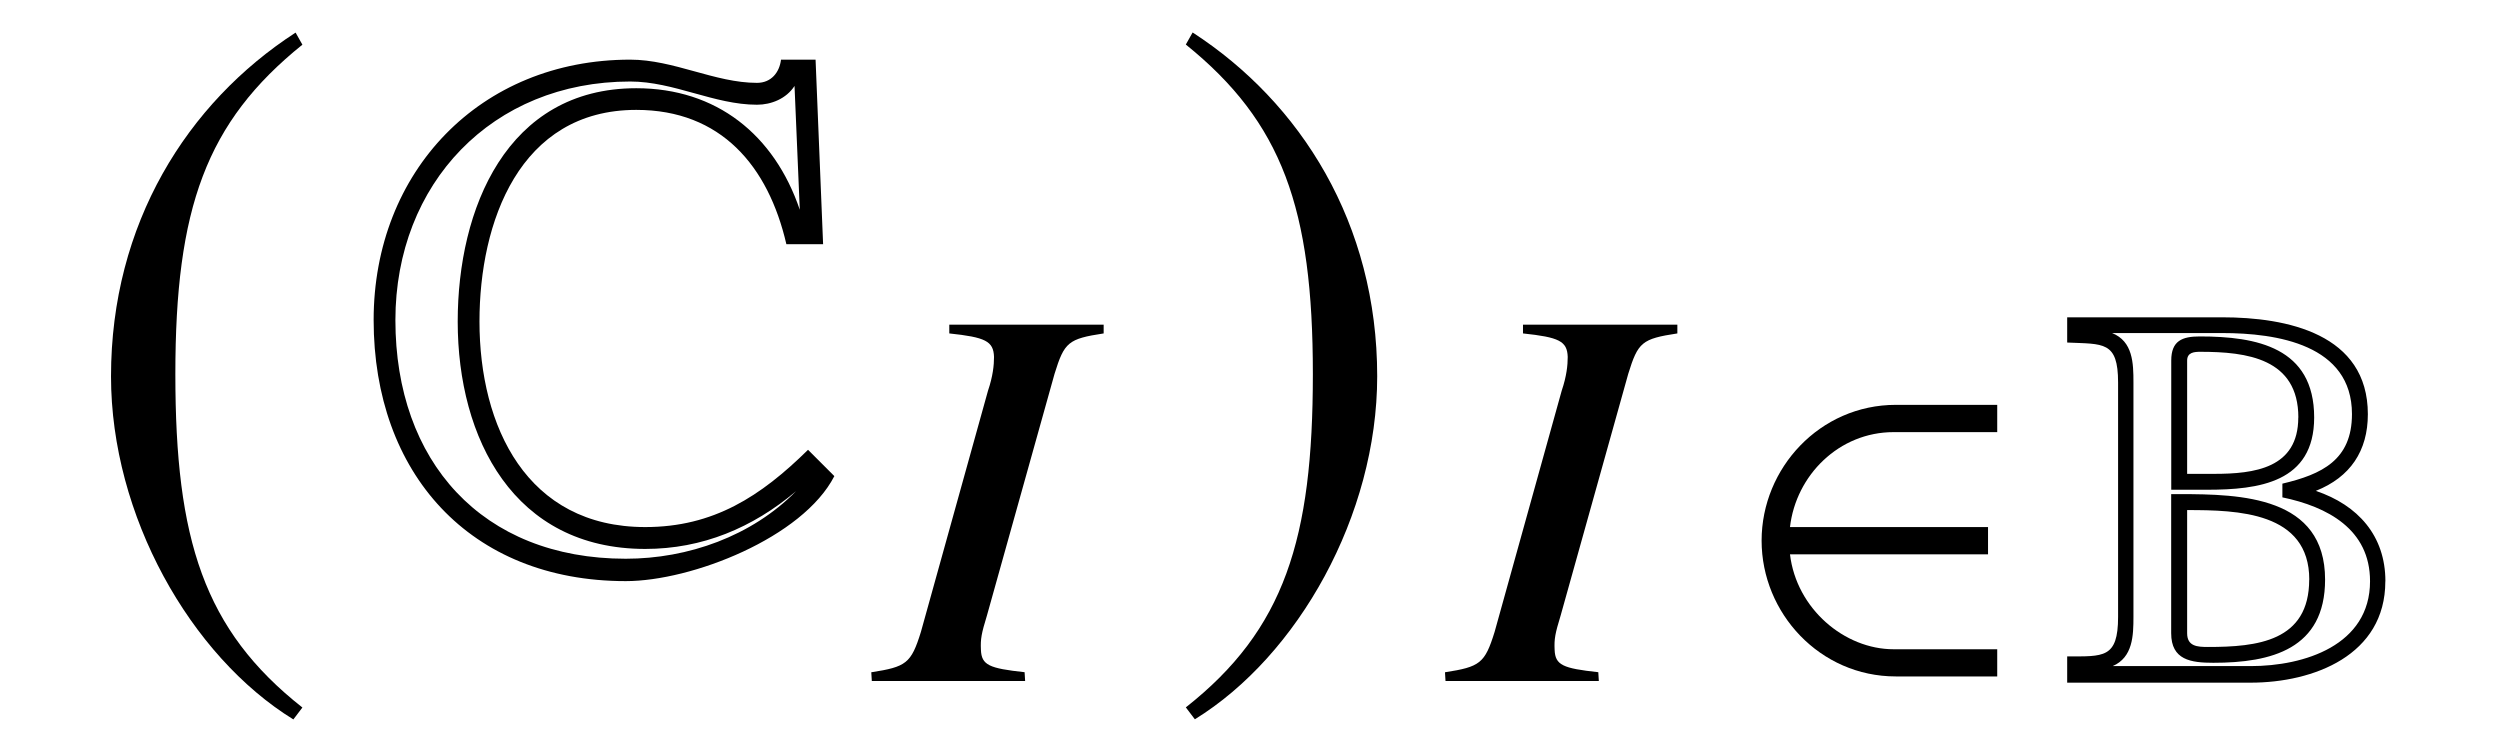 <?xml version='1.0' encoding='UTF-8'?>
<!-- This file was generated by dvisvgm 3.2.2 -->
<svg version='1.1' xmlns='http://www.w3.org/2000/svg' xmlns:xlink='http://www.w3.org/1999/xlink' width='33.201pt' height='10.006pt' viewBox='-.5 -7.549 33.201 10.006'>
<defs>
<use id='g35-50' xlink:href='#g32-50' transform='scale(1.327)'/>
<path id='g44-30' d='m1.964 0l-.007-.116c-.471-.051-.572-.094-.58-.297c-.007-.145 .007-.217 .08-.456l.898-3.21c.13-.42 .181-.464 .652-.536v-.116h-2.05v.116c.478 .051 .587 .101 .594 .312c0 .109-.014 .254-.08 .449l-.891 3.203c-.13 .42-.196 .464-.659 .536l.007 .116h2.036z'/>
<use id='g18-67' xlink:href='#g17-67' transform='scale(1.37)'/>
<path id='g17-66' d='m4.327-1.324c0-.604-.364-1.011-.924-1.2c.458-.182 .691-.531 .691-1.018c0-1.069-1.076-1.287-1.935-1.287h-2.058v.335c.48 .022 .676-.022 .676 .531v3.113c0 .553-.196 .524-.676 .524v.349h2.436c.836 0 1.789-.364 1.789-1.345zm-.204 0c0 .851-.873 1.127-1.585 1.127h-1.833c.269-.116 .276-.407 .276-.655v-3.113c0-.255-.007-.545-.284-.655h1.462c.727 0 1.724 .153 1.724 1.076c0 .611-.4 .8-.924 .924v.182c.596 .124 1.164 .422 1.164 1.113zm-.742-2.175c0-.931-.764-1.076-1.52-1.076c-.233 0-.378 .058-.378 .32v1.716h.473c.691 0 1.425-.095 1.425-.96zm.145 2.153c0-1.105-1.113-1.135-1.935-1.135h-.109v1.847c0 .356 .262 .393 .56 .393c.771 0 1.484-.182 1.484-1.105zm-.356-2.153c0 .676-.582 .749-1.12 .749h-.356v-1.505c0-.109 .095-.116 .175-.116c.618 0 1.302 .087 1.302 .873zm.145 2.153c0 .822-.691 .895-1.345 .895c-.138 0-.276-.007-.276-.182v-1.636c.669 0 1.622 .022 1.622 .924z'/>
<path id='g17-67' d='m4.647-.895l-.255-.255c-.458 .451-.916 .749-1.578 .749c-1.149 0-1.607-.975-1.607-1.993c0-.96 .385-2.051 1.52-2.051c.822 0 1.28 .545 1.455 1.302h.356l-.073-1.789h-.335c-.015 .124-.095 .225-.233 .225c-.407 0-.807-.225-1.229-.225c-1.455 0-2.487 1.084-2.487 2.524c0 1.484 .931 2.531 2.444 2.531c.64 0 1.716-.422 2.022-1.018zm-.335-2.582c-.247-.727-.807-1.178-1.585-1.178c-1.258 0-1.731 1.171-1.731 2.262c0 1.135 .545 2.204 1.818 2.204c.553 0 1.04-.204 1.462-.56c-.429 .436-1.047 .655-1.651 .655c-1.396 0-2.233-.945-2.233-2.313c0-1.324 .938-2.313 2.276-2.313c.422 0 .815 .225 1.229 .225c.138 0 .284-.058 .364-.182l.051 1.2z'/>
<use id='g38-185' xlink:href='#g32-185' transform='scale(1.818)'/>
<use id='g38-186' xlink:href='#g32-186' transform='scale(1.818)'/>
<path id='g32-50' d='m2.642-.044v-.273h-1.037c-.491 0-.972-.404-1.037-.95h1.982v-.273h-1.982c.06-.519 .491-.95 1.037-.95h1.037v-.273h-1.015c-.759 0-1.343 .633-1.343 1.359s.584 1.359 1.343 1.359h1.015z'/>
<path id='g32-185' d='m1.61-3.914c-.792 .513-1.348 1.397-1.348 2.511c0 1.015 .579 2.042 1.332 2.506l.066-.087c-.721-.568-.928-1.228-.928-2.435c0-1.212 .224-1.84 .928-2.407l-.049-.087z'/>
<path id='g32-186' d='m.207-3.914l-.049 .087c.704 .568 .928 1.196 .928 2.407c0 1.206-.207 1.867-.928 2.435l.066 .087c.753-.464 1.332-1.49 1.332-2.506c0-1.114-.557-1.998-1.348-2.511z'/>
</defs>
<g id='page1752'>
<g fill='currentColor'>
<use x='.498' y='0' xlink:href='#g38-185'/>
<use x='4.214' y='0' xlink:href='#g18-67'/>
<use x='11.15' y='1.494' xlink:href='#g44-30'/>
<use x='14.961' y='0' xlink:href='#g38-186'/>
<use x='18.769' y='1.494' xlink:href='#g44-30'/>
<use x='22.518' y='1.494' xlink:href='#g35-50'/>
<use x='26.852' y='1.494' xlink:href='#g17-66'/>
</g>
</g>
</svg>